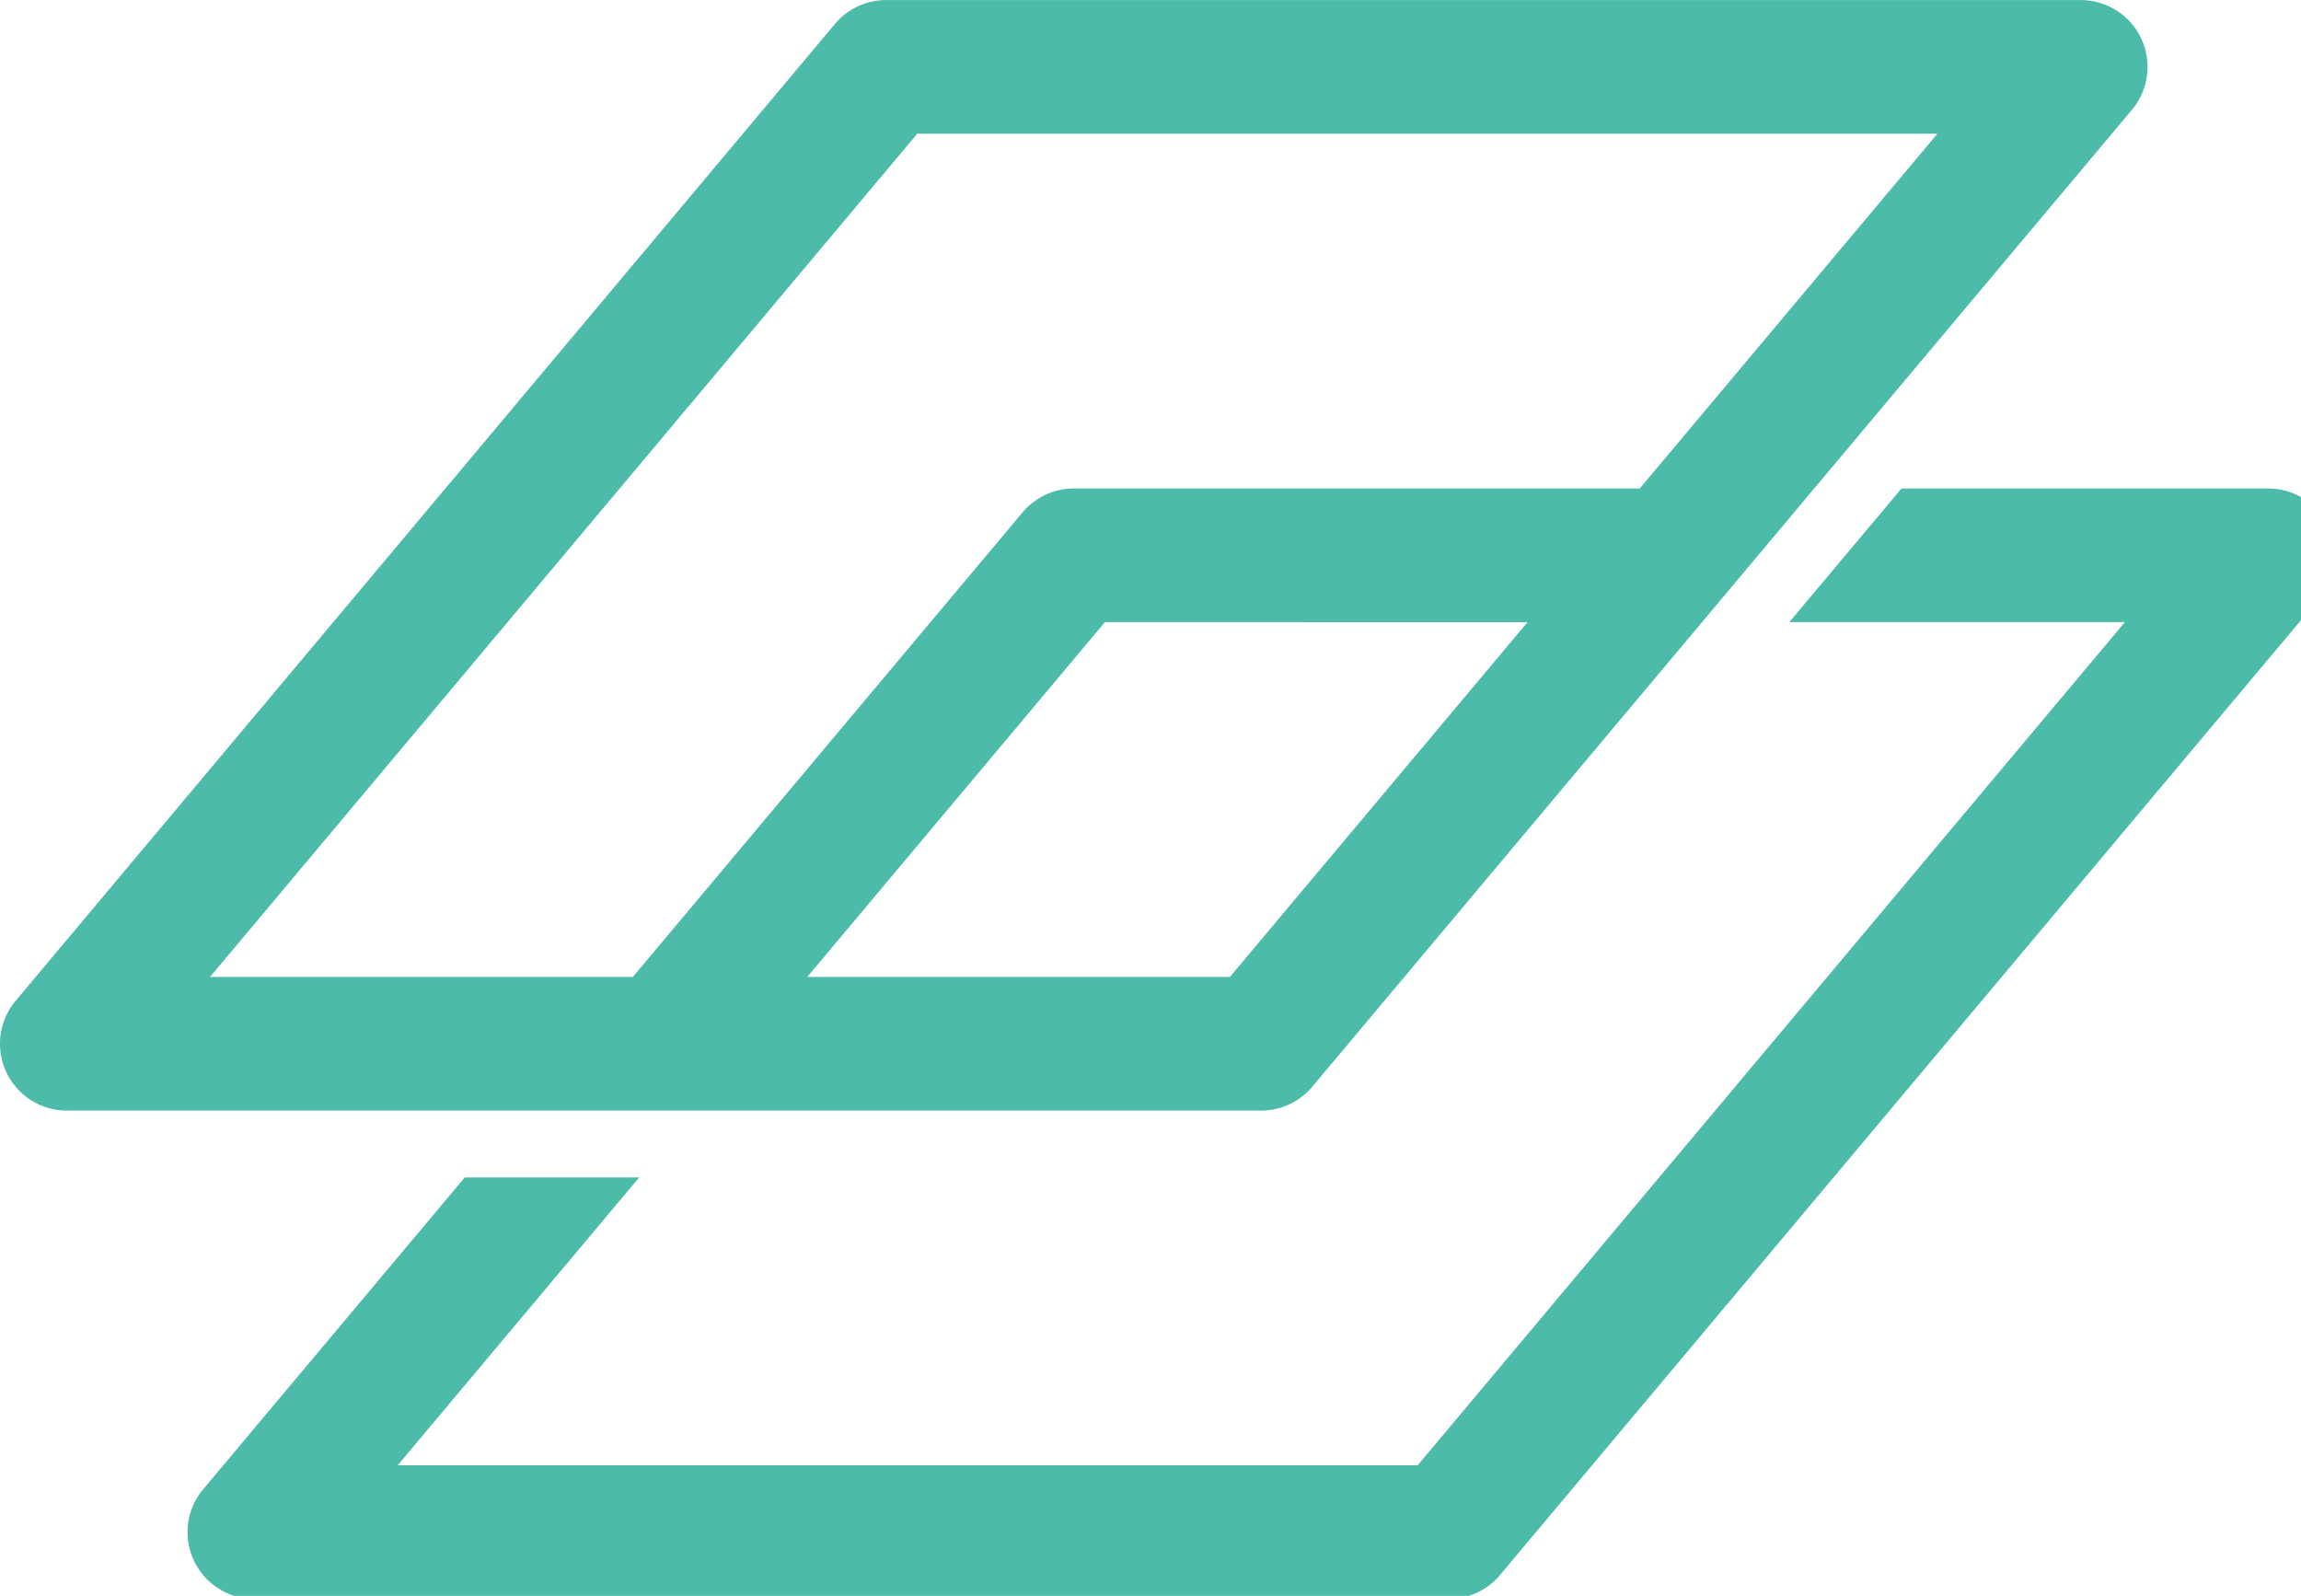 <svg xmlns="http://www.w3.org/2000/svg" width="62" height="43" viewBox="0 0 62 43"><defs><clipPath id="clip-path"><path fill="none" d="M0 0h62.916v43.082H0z"/></clipPath></defs><style>.path{fill:#4dbbaa}</style><g id="logo" transform="translate(0 .001)" clip-path="url(#clip-path)"><path class="path" id="path01" data-name="path01" d="M403.849 166.685a1.8 1.8 0 00-1.632-1.039h-9.88l-3.022 3.6h9.042l-19.057 22.72h-27.483l6.508-7.757h-4.7l-7.047 8.4a1.8 1.8 0 001.379 2.958h32.182a1.8 1.8 0 001.379-.643L403.6 168.6a1.8 1.8 0 00.249-1.915z" transform="translate(-341.102 -152.485)"/><path class="path" id="path02" data-name="path02" d="M367.2 157.648l22.084-26.321a1.8 1.8 0 00-1.379-2.958h-32.187a1.8 1.8 0 00-1.38.644l-22.076 26.321a1.8 1.8 0 001.38 2.957h32.182a1.8 1.8 0 001.376-.643zm-29.7-2.958l19.056-22.72h27.488l-8.02 9.559h-15.25a1.8 1.8 0 00-1.38.643l-10.5 12.517zm16.093 0l8.019-9.559H373l-8.02 9.559z" transform="translate(-331.841 -128.368)"/></g></svg>